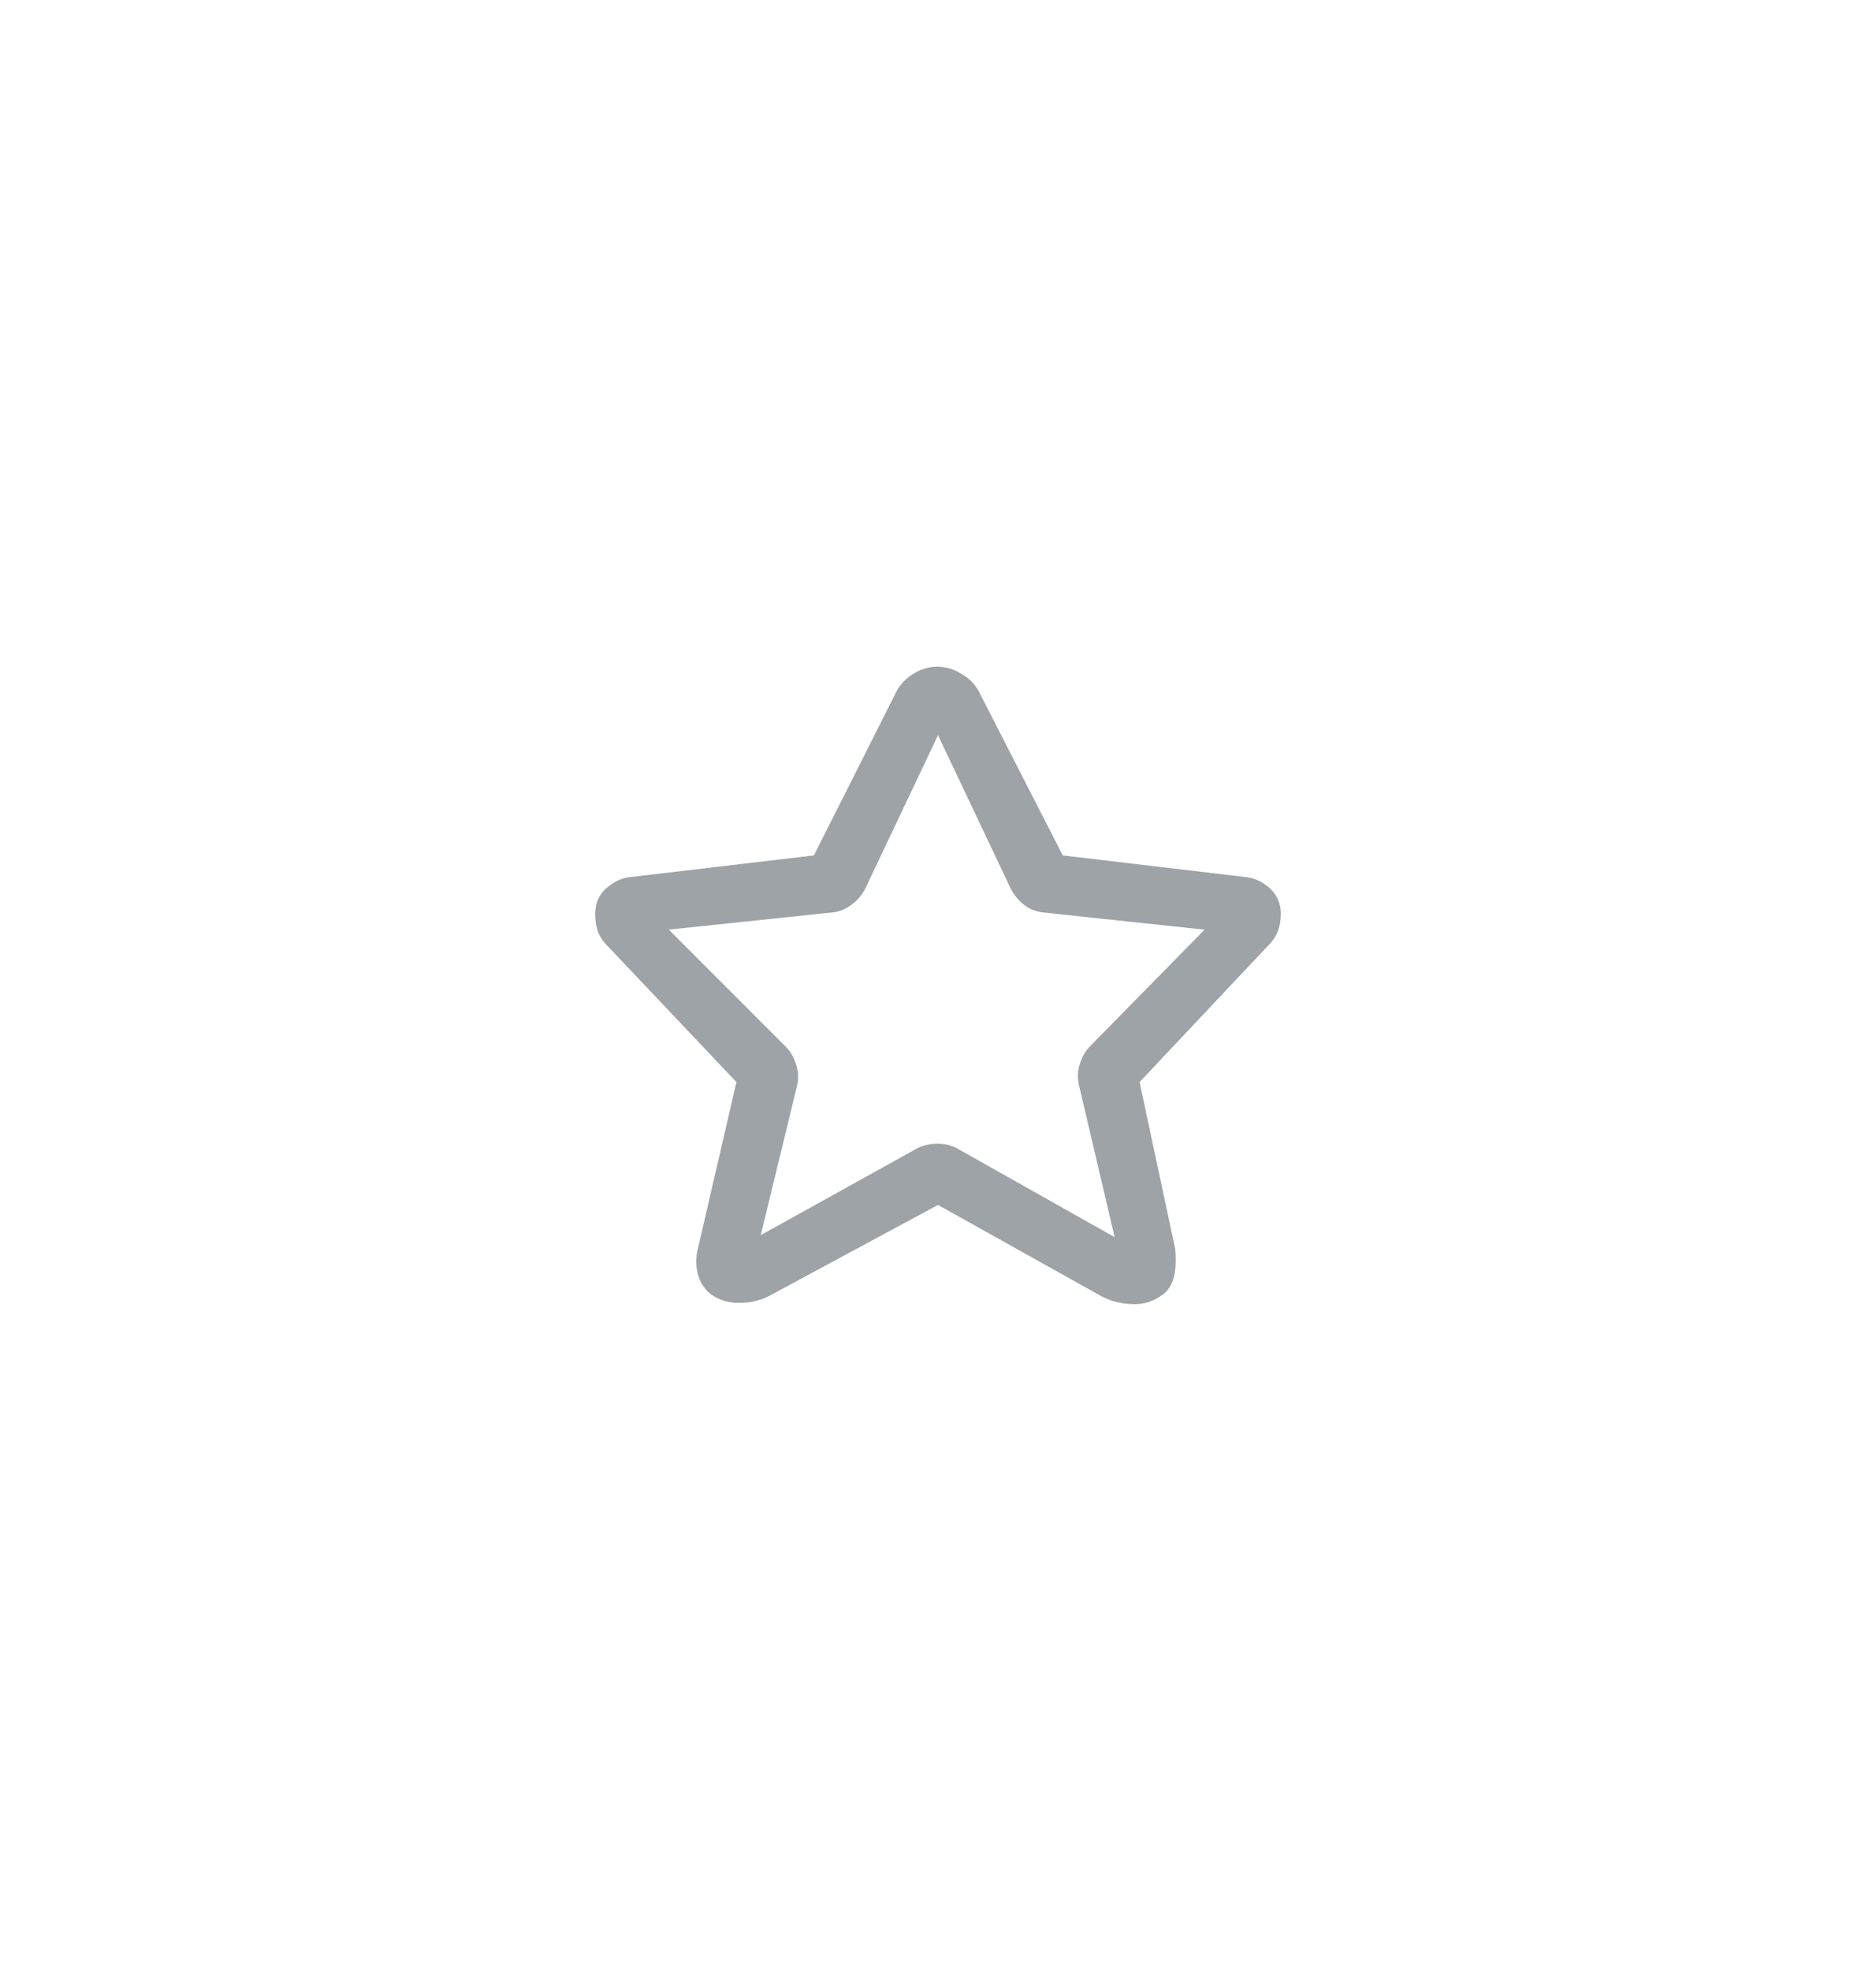 <svg width="20" height="21" viewBox="0 0 20 21" fill="none" xmlns="http://www.w3.org/2000/svg"><g filter="url(#favorite-normal_a)"><rect x="4" y="4" width="12" height="12" rx="6" fill="#fff" shape-rendering="crispEdges"/><path d="M11.134 9.223a.399.399 0 0 1-.21-.077.518.518 0 0 1-.147-.175L10 7.333l-.777 1.638a.492.492 0 0 1-.154.175.399.399 0 0 1-.21.077l-1.729.182 1.246 1.246a.435.435 0 0 1 .098.154.45.45 0 0 1 .035.175.59.59 0 0 1-.014.098L8.11 12.66l1.666-.924a.451.451 0 0 1 .217-.049.42.42 0 0 1 .224.056l1.666.938-.378-1.61a.594.594 0 0 1-.014-.098c0-.06.012-.119.035-.175a.435.435 0 0 1 .098-.154l1.218-1.239-1.708-.182Zm2.149-.378c.08.01.15.037.21.084a.359.359 0 0 1 .161.315c0 .13-.042.238-.126.322l-1.379 1.463.371 1.736c.01.037.014.093.014.168 0 .182-.051.306-.154.371a.481.481 0 0 1-.301.091.746.746 0 0 1-.336-.084L10 12.338l-1.806.973a.679.679 0 0 1-.308.07.517.517 0 0 1-.287-.077.39.39 0 0 1-.133-.154.527.527 0 0 1-.028-.336l.413-1.785-1.386-1.463a.428.428 0 0 1-.091-.14.616.616 0 0 1-.028-.182.44.44 0 0 1 .021-.14.352.352 0 0 1 .133-.168.426.426 0 0 1 .217-.091l1.96-.231.875-1.736a.462.462 0 0 1 .182-.196.467.467 0 0 1 .518 0 .45.45 0 0 1 .189.196l.889 1.736 1.953.231Z" fill="#9EA3A8"/></g><defs><filter id="favorite-normal_a" x="0" y=".5" width="20" height="20" filterUnits="userSpaceOnUse" color-interpolation-filters="sRGB"><feFlood flood-opacity="0" result="BackgroundImageFix"/><feColorMatrix in="SourceAlpha" type="matrix" values="0 0 0 0 0 0 0 0 0 0 0 0 0 0 0 0 0 0 127 0" result="hardAlpha"/><feOffset/><feGaussianBlur stdDeviation=".9"/><feComposite in2="hardAlpha" operator="out"/><feColorMatrix type="matrix" values="0 0 0 0 0 0 0 0 0 0 0 0 0 0 0 0 0 0 0.08 0"/><feBlend mode="normal" in2="BackgroundImageFix" result="effect1_dropShadow_6236_2694"/><feColorMatrix in="SourceAlpha" type="matrix" values="0 0 0 0 0 0 0 0 0 0 0 0 0 0 0 0 0 0 127 0" result="hardAlpha"/><feOffset dy=".5"/><feGaussianBlur stdDeviation="2"/><feComposite in2="hardAlpha" operator="out"/><feColorMatrix type="matrix" values="0 0 0 0 0 0 0 0 0 0 0 0 0 0 0 0 0 0 0.12 0"/><feBlend mode="normal" in2="effect1_dropShadow_6236_2694" result="effect2_dropShadow_6236_2694"/><feBlend mode="normal" in="SourceGraphic" in2="effect2_dropShadow_6236_2694" result="shape"/></filter></defs></svg>